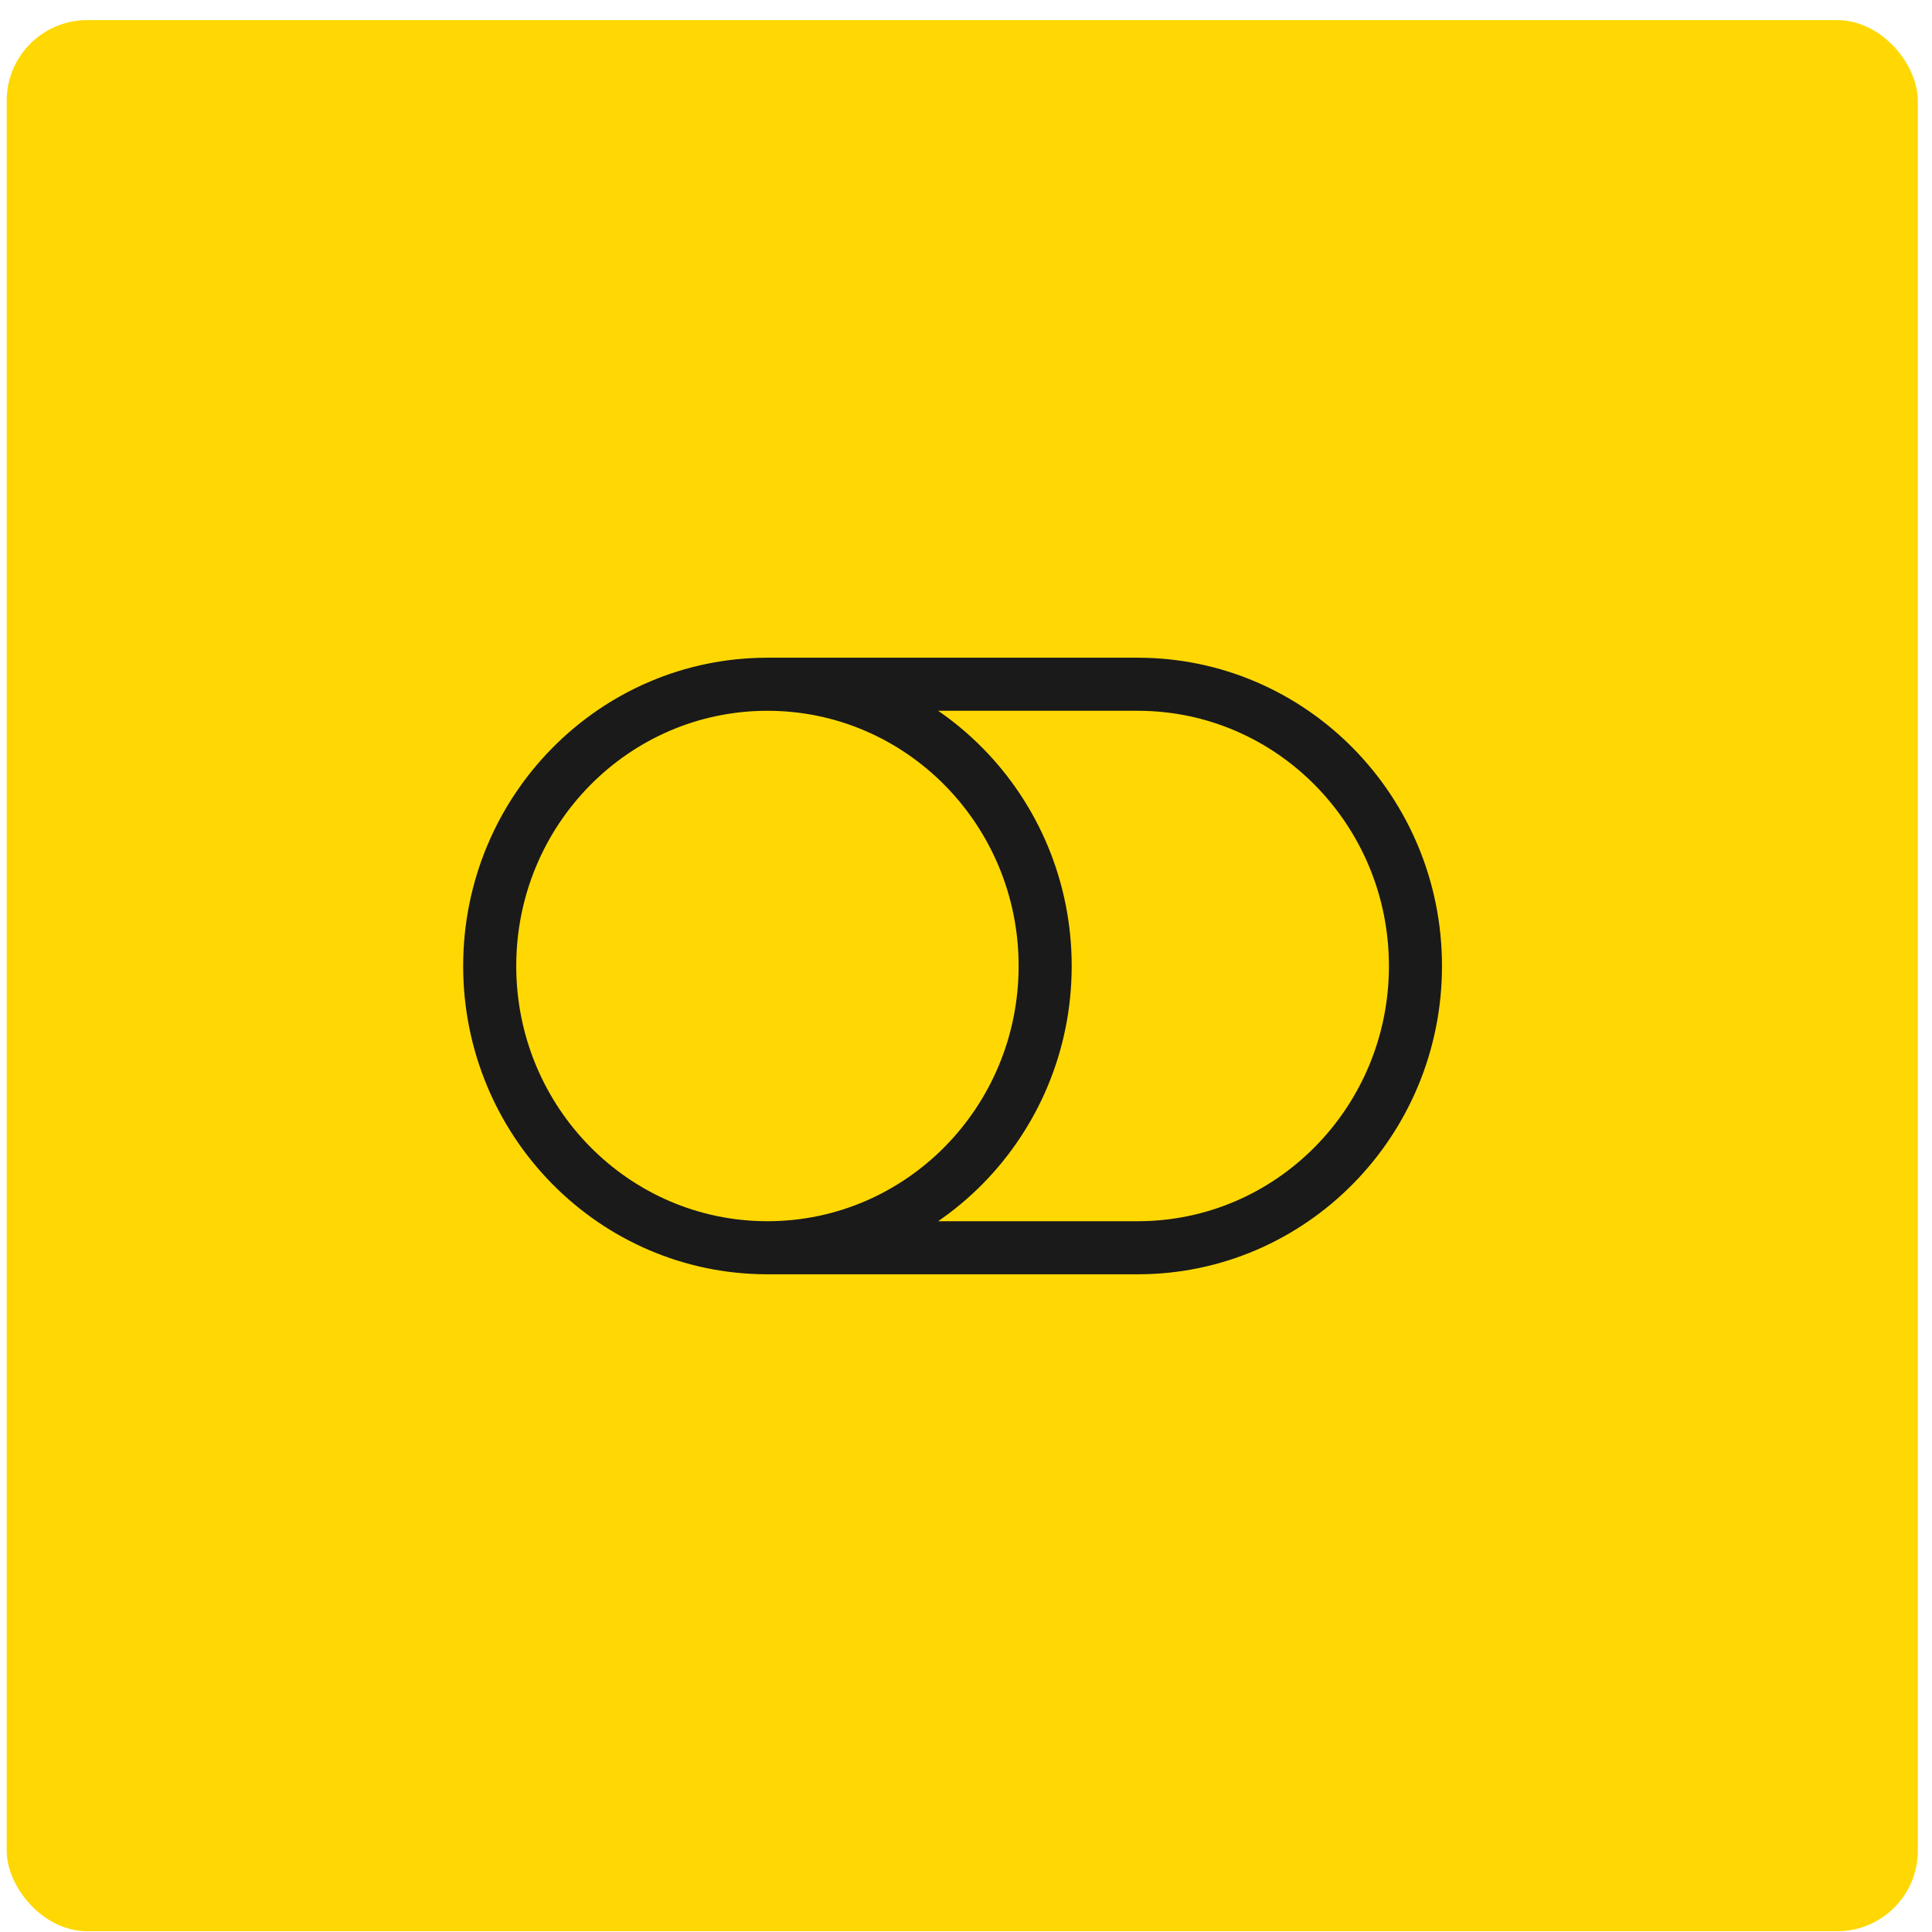 <svg width="72" height="72" viewBox="0 0 72 72" fill="none" xmlns="http://www.w3.org/2000/svg">
<rect x="0.25" y="0.75" width="71.221" height="71.221" rx="3" fill="#FFD803"/>
<path d="M28.6 46.5H42.4C48.116 46.5 52.75 41.799 52.75 36C52.75 30.201 48.116 25.5 42.4 25.5H28.6M28.6 46.5C22.884 46.5 18.25 41.799 18.25 36C18.25 30.201 22.884 25.5 28.6 25.5M28.6 46.5C34.316 46.5 38.95 41.799 38.95 36C38.95 30.201 34.316 25.5 28.6 25.5" stroke="#1A1A1A" stroke-width="1.978" stroke-linecap="round" stroke-linejoin="round"/>
</svg>
